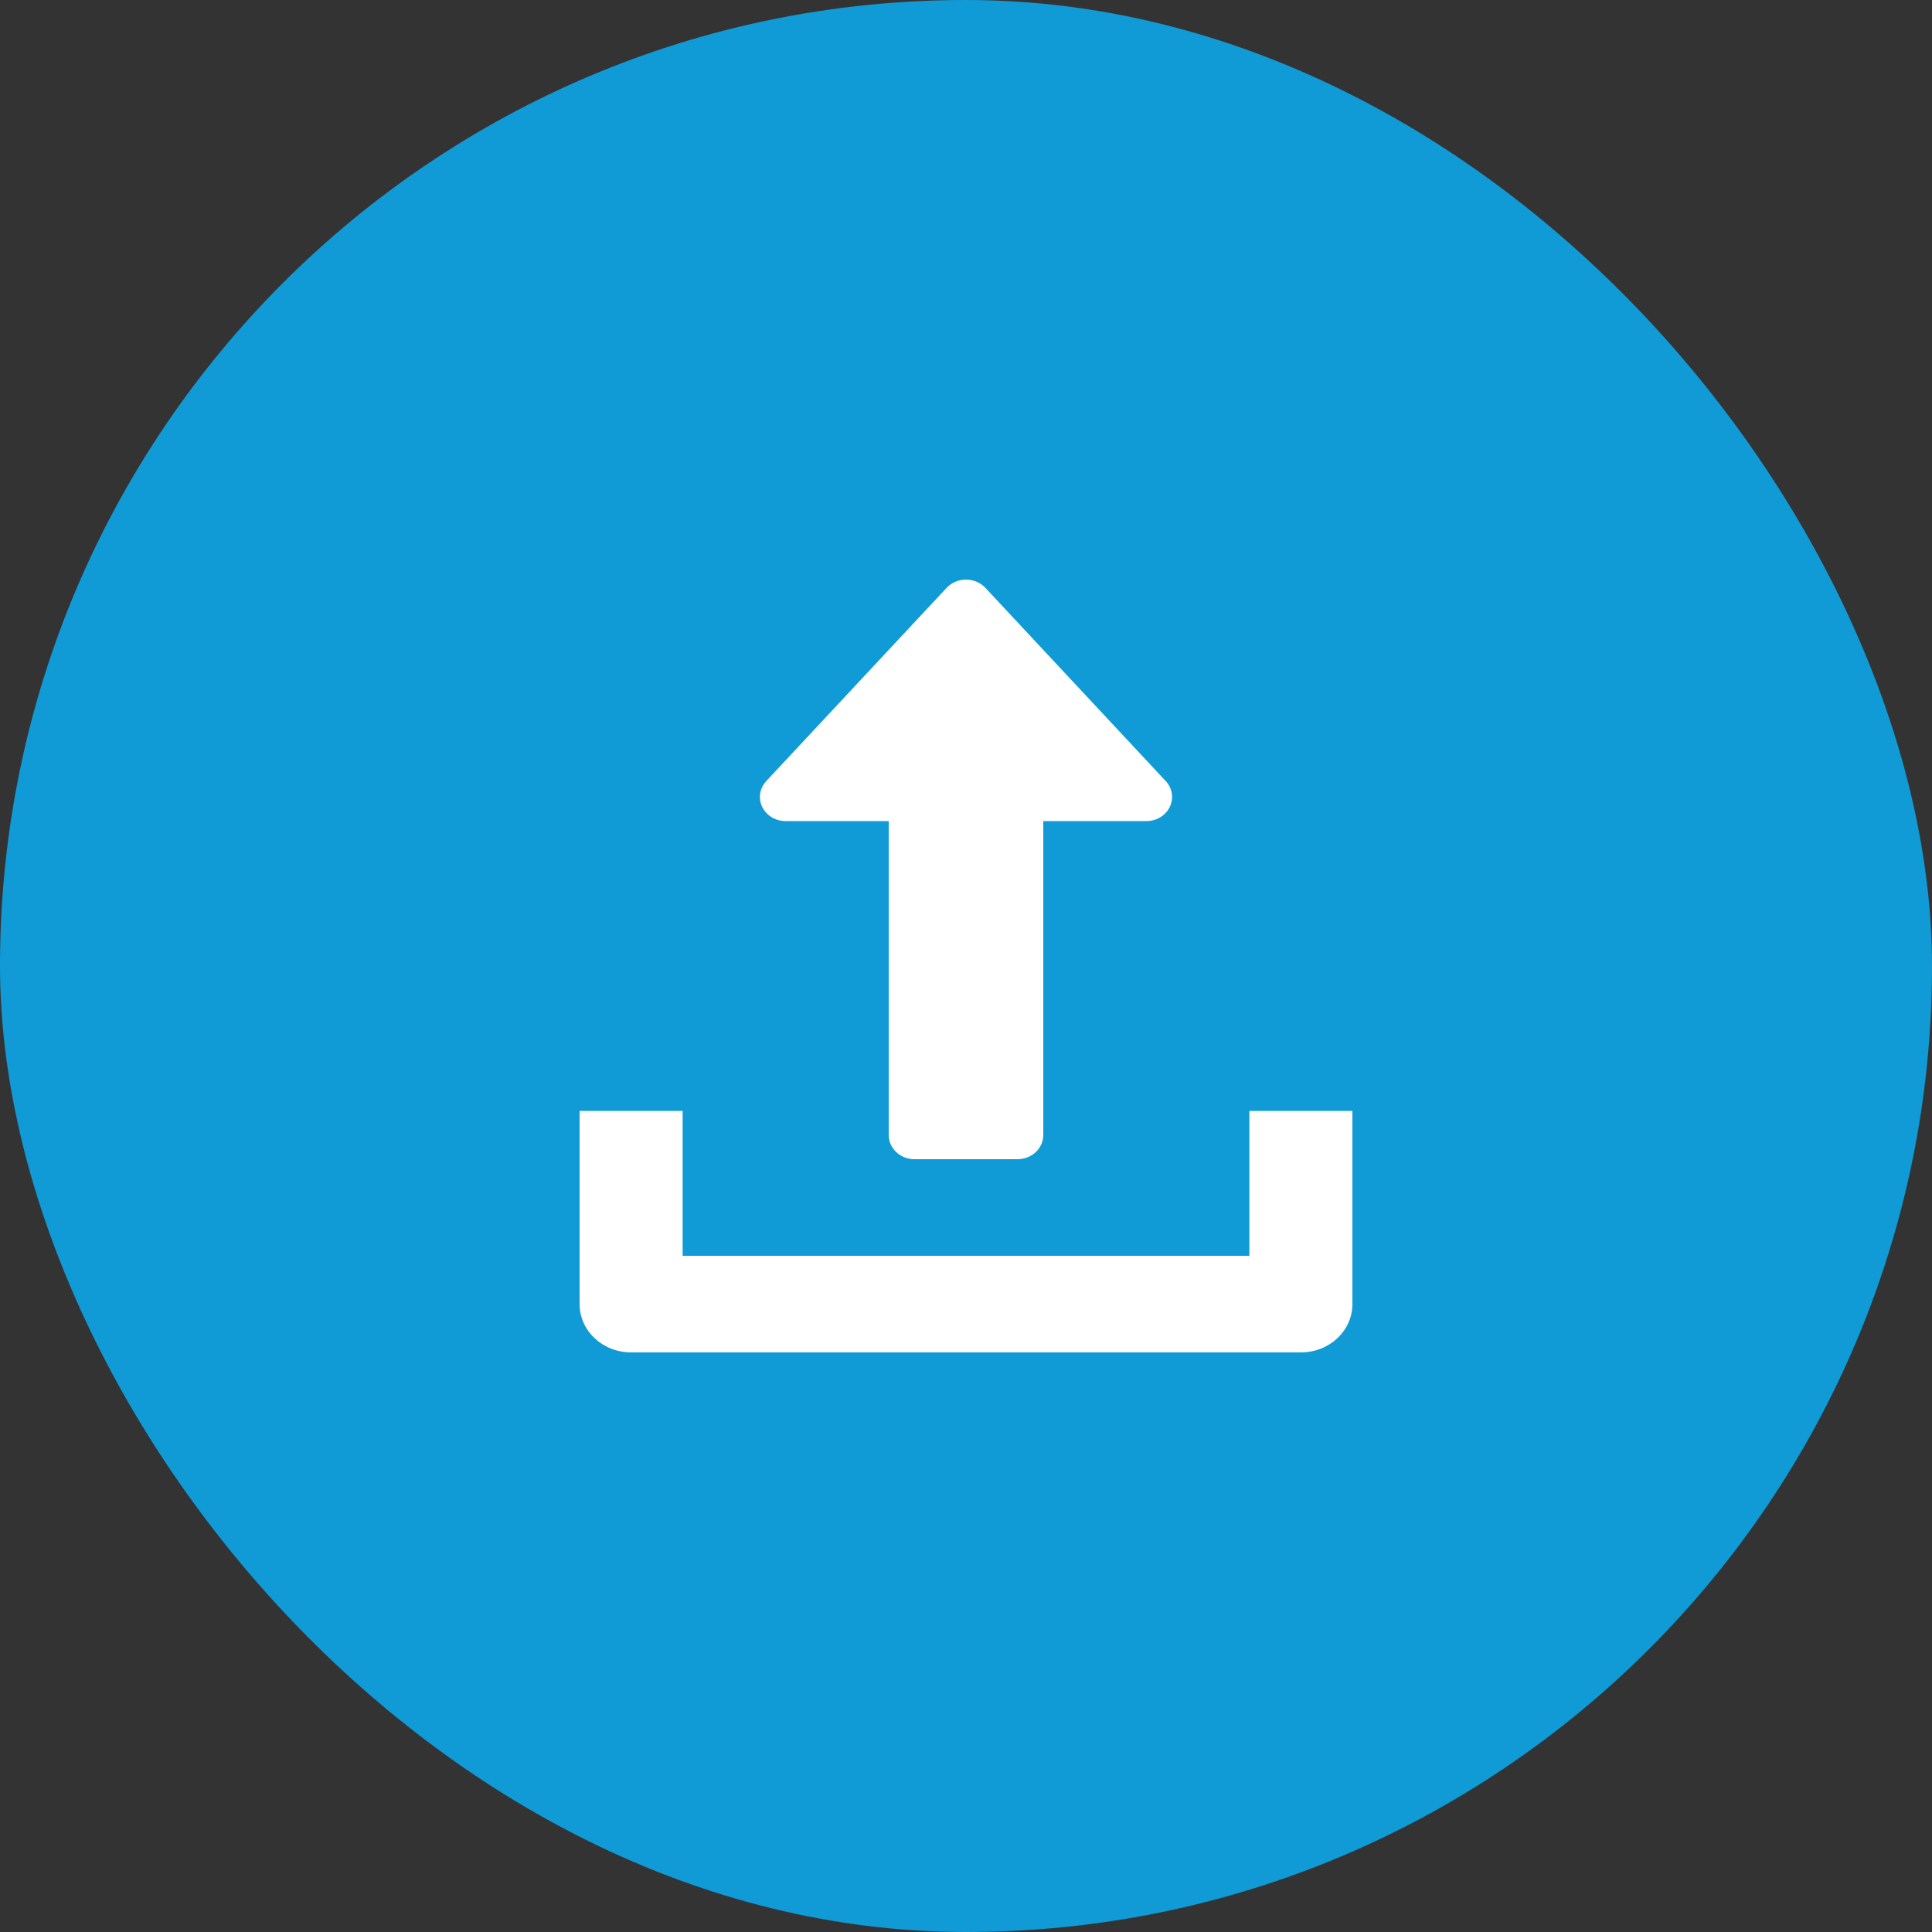 <?xml version="1.0" encoding="UTF-8"?>
<svg width="30px" height="30px" viewBox="0 0 30 30" version="1.1" xmlns="http://www.w3.org/2000/svg" xmlns:xlink="http://www.w3.org/1999/xlink">
    <rect x="0" y="0" width="30" height="30" fill="#333333" stroke="none"/>
    <title>C0613B9A-B01A-4011-AFC5-1946B023F21C</title>
    <g id="Page-1" stroke="none" stroke-width="1" fill="none" fill-rule="evenodd">
        <g id="14c-Security-Update" transform="translate(-1363, -211)">
            <g id="Apps-Copy" transform="translate(782, 205)">
                <g id="c" transform="translate(581, 6)">
                    <rect id="Rectangle" fill="#109AD6" x="0" y="0" width="30" height="30" rx="15"></rect>
                    <path d="M10.6,17.25 L10.6,19.5 L19.4,19.5 L19.4,17.25 L21,17.25 L21,20.25 C21,20.665 20.642,21 20.2,21 L20.2,21 L9.8,21 C9.358,21 9,20.665 9,20.25 L9,20.25 L9,17.25 L10.6,17.25 Z M15,9 C15.115,9 15.225,9.047 15.301,9.128 L18.101,12.128 C18.205,12.239 18.229,12.396 18.164,12.53 C18.099,12.665 17.957,12.75 17.8,12.75 L16.2,12.75 L16.2,17.625 C16.2,17.832 16.021,18 15.8,18 L14.2,18 C13.979,18 13.8,17.832 13.8,17.625 L13.8,12.75 L12.2,12.75 C12.043,12.75 11.901,12.664 11.836,12.53 C11.77,12.396 11.796,12.239 11.899,12.128 L14.699,9.128 C14.775,9.046 14.885,9 15,9 Z" id="Combined-Shape" fill="#FFFFFF" fill-rule="nonzero"></path>
                </g>
            </g>
        </g>
    </g>
</svg>